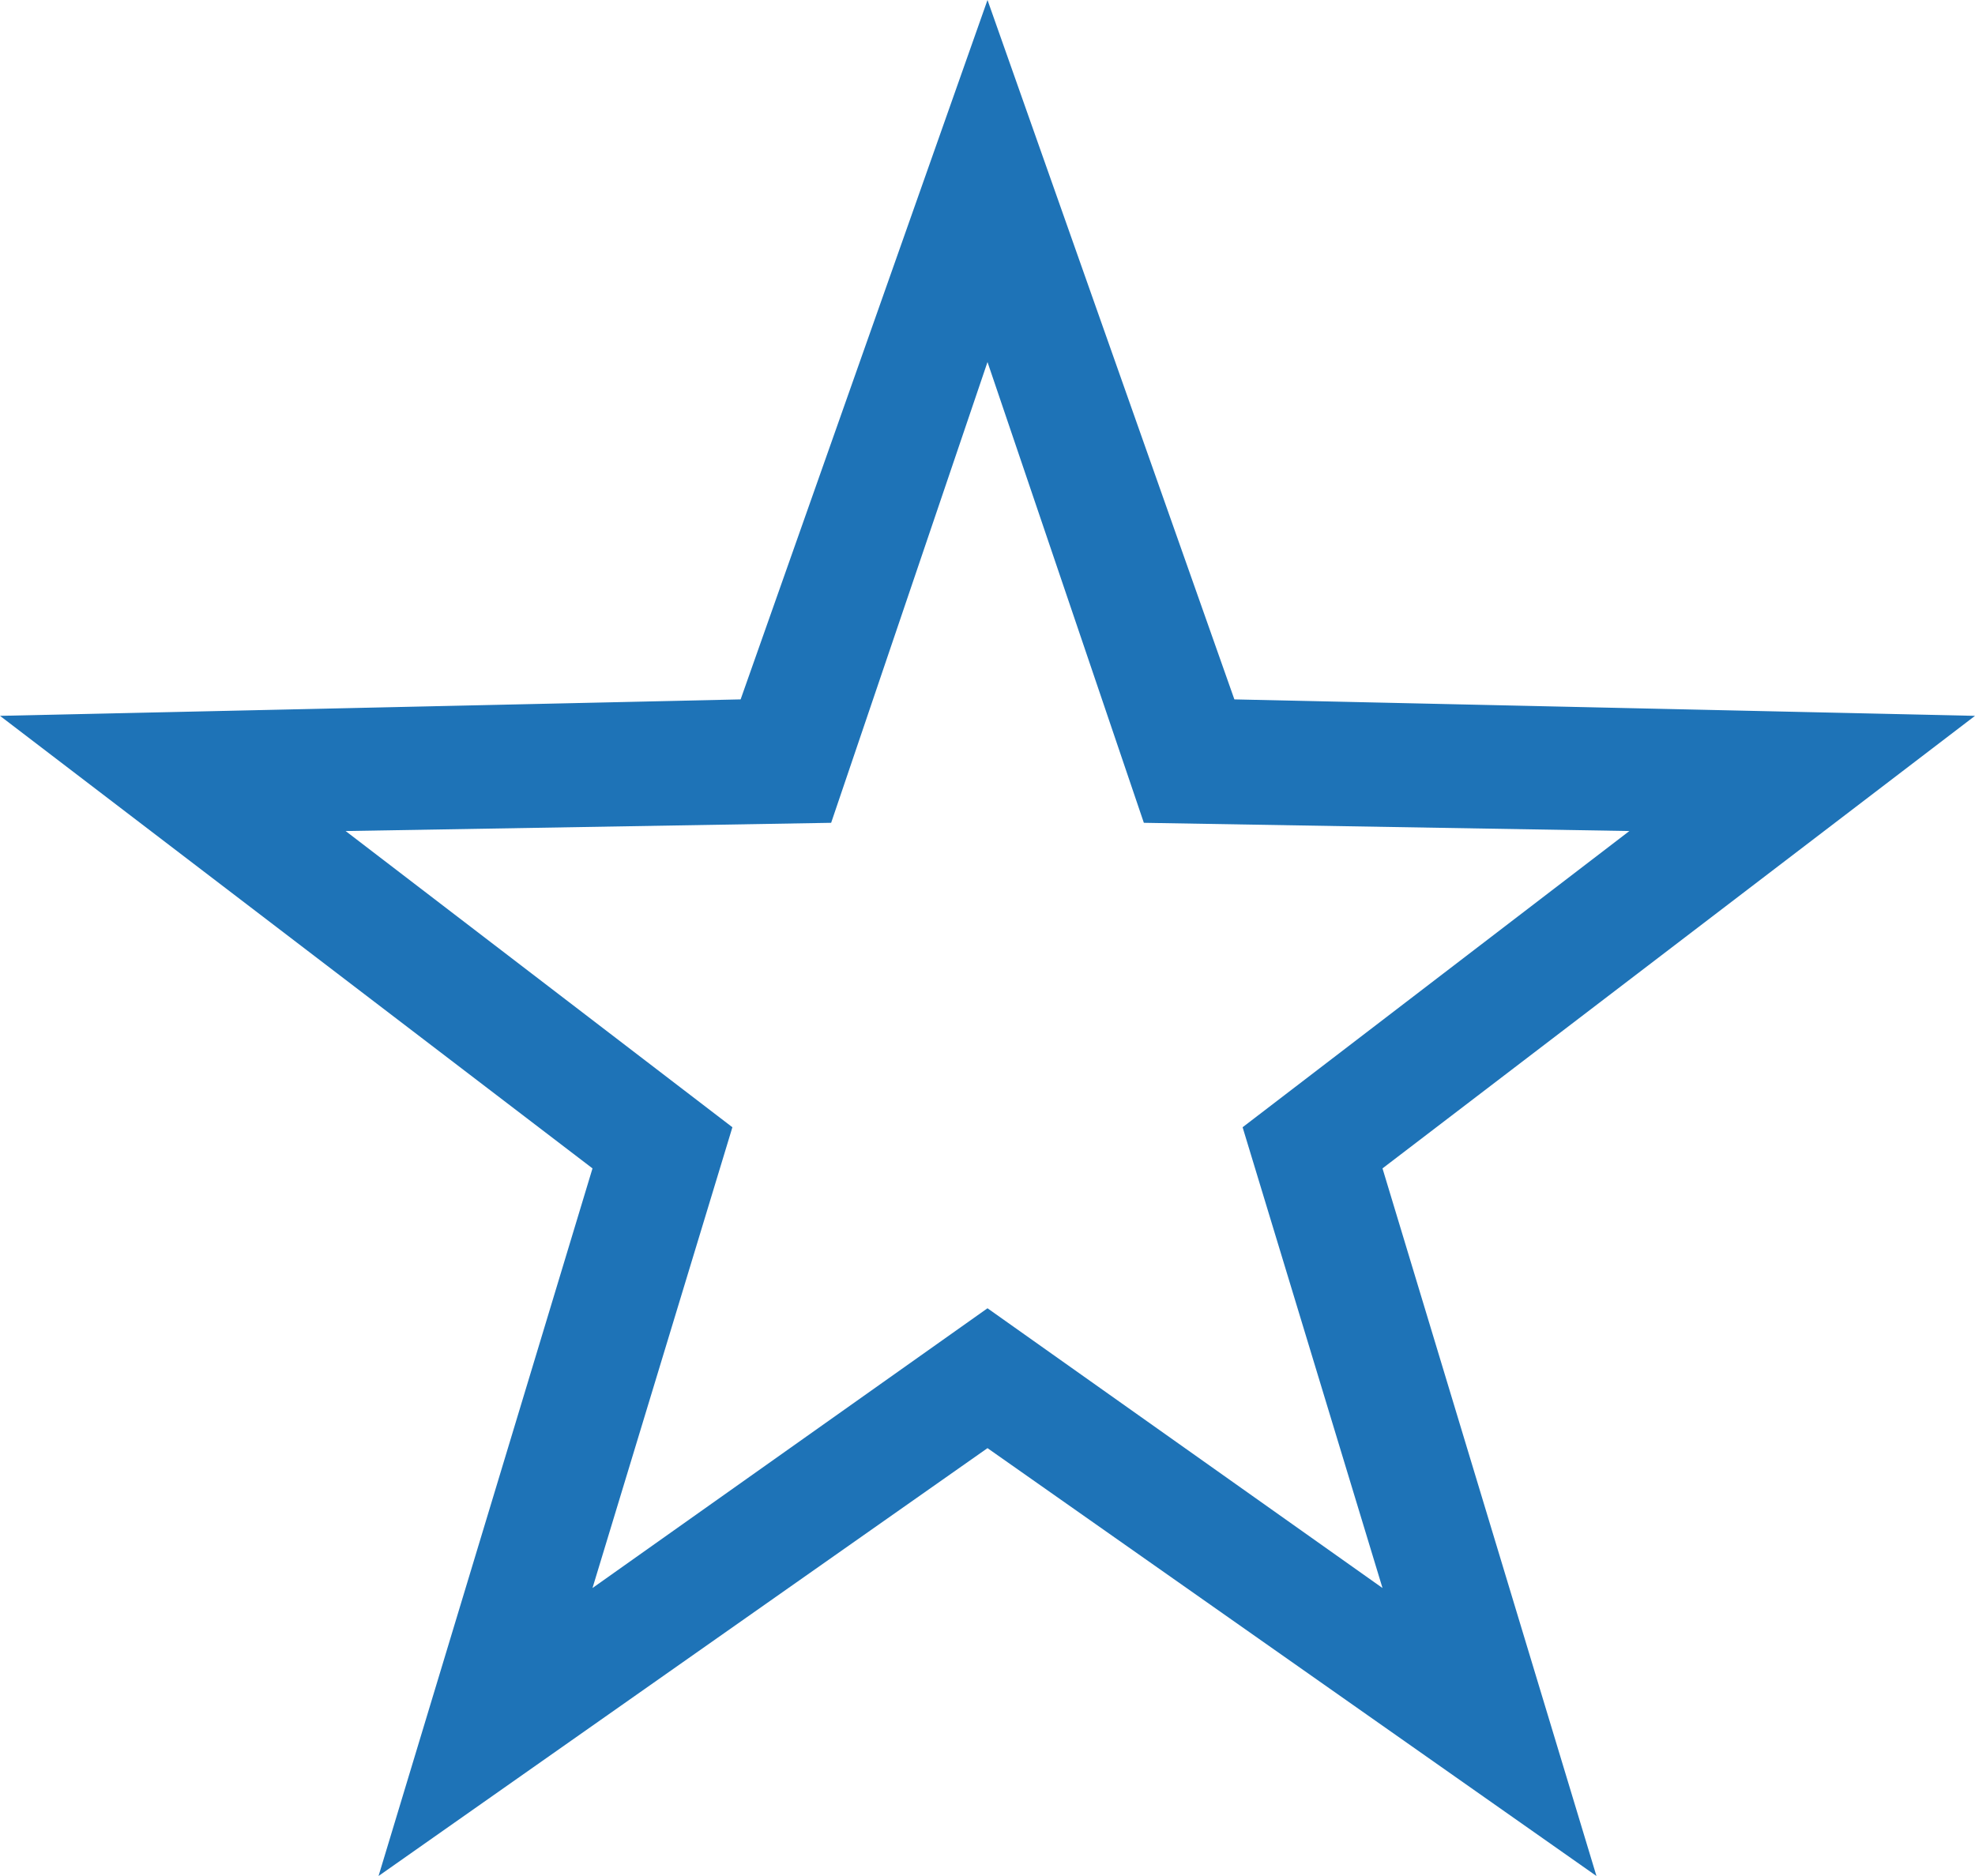 <?xml version="1.0" encoding="utf-8"?>
<!-- Generator: Adobe Illustrator 20.1.0, SVG Export Plug-In . SVG Version: 6.00 Build 0)  -->
<svg version="1.1" id="Layer_1" xmlns="http://www.w3.org/2000/svg" xmlns:xlink="http://www.w3.org/1999/xlink" x="0px" y="0px"
	 viewBox="0 0 24 22.8" style="enable-background:new 0 0 24 22.8;" xml:space="preserve">
<style type="text/css">
	.st0{fill:#1E73B7;}
</style>
<path class="st0" d="M24,8.7l-9-0.2L12,0L9,8.5L0,8.7l7.2,5.5l-2.6,8.6l7.4-5.2l7.4,5.2l-2.6-8.6L24,8.7z M16.8,19.3L12,15.9
	l-4.8,3.4l1.7-5.6l-4.7-3.6l5.9-0.1L12,4.4l1.9,5.6l5.9,0.1l-4.7,3.6L16.8,19.3z"/>
</svg>
